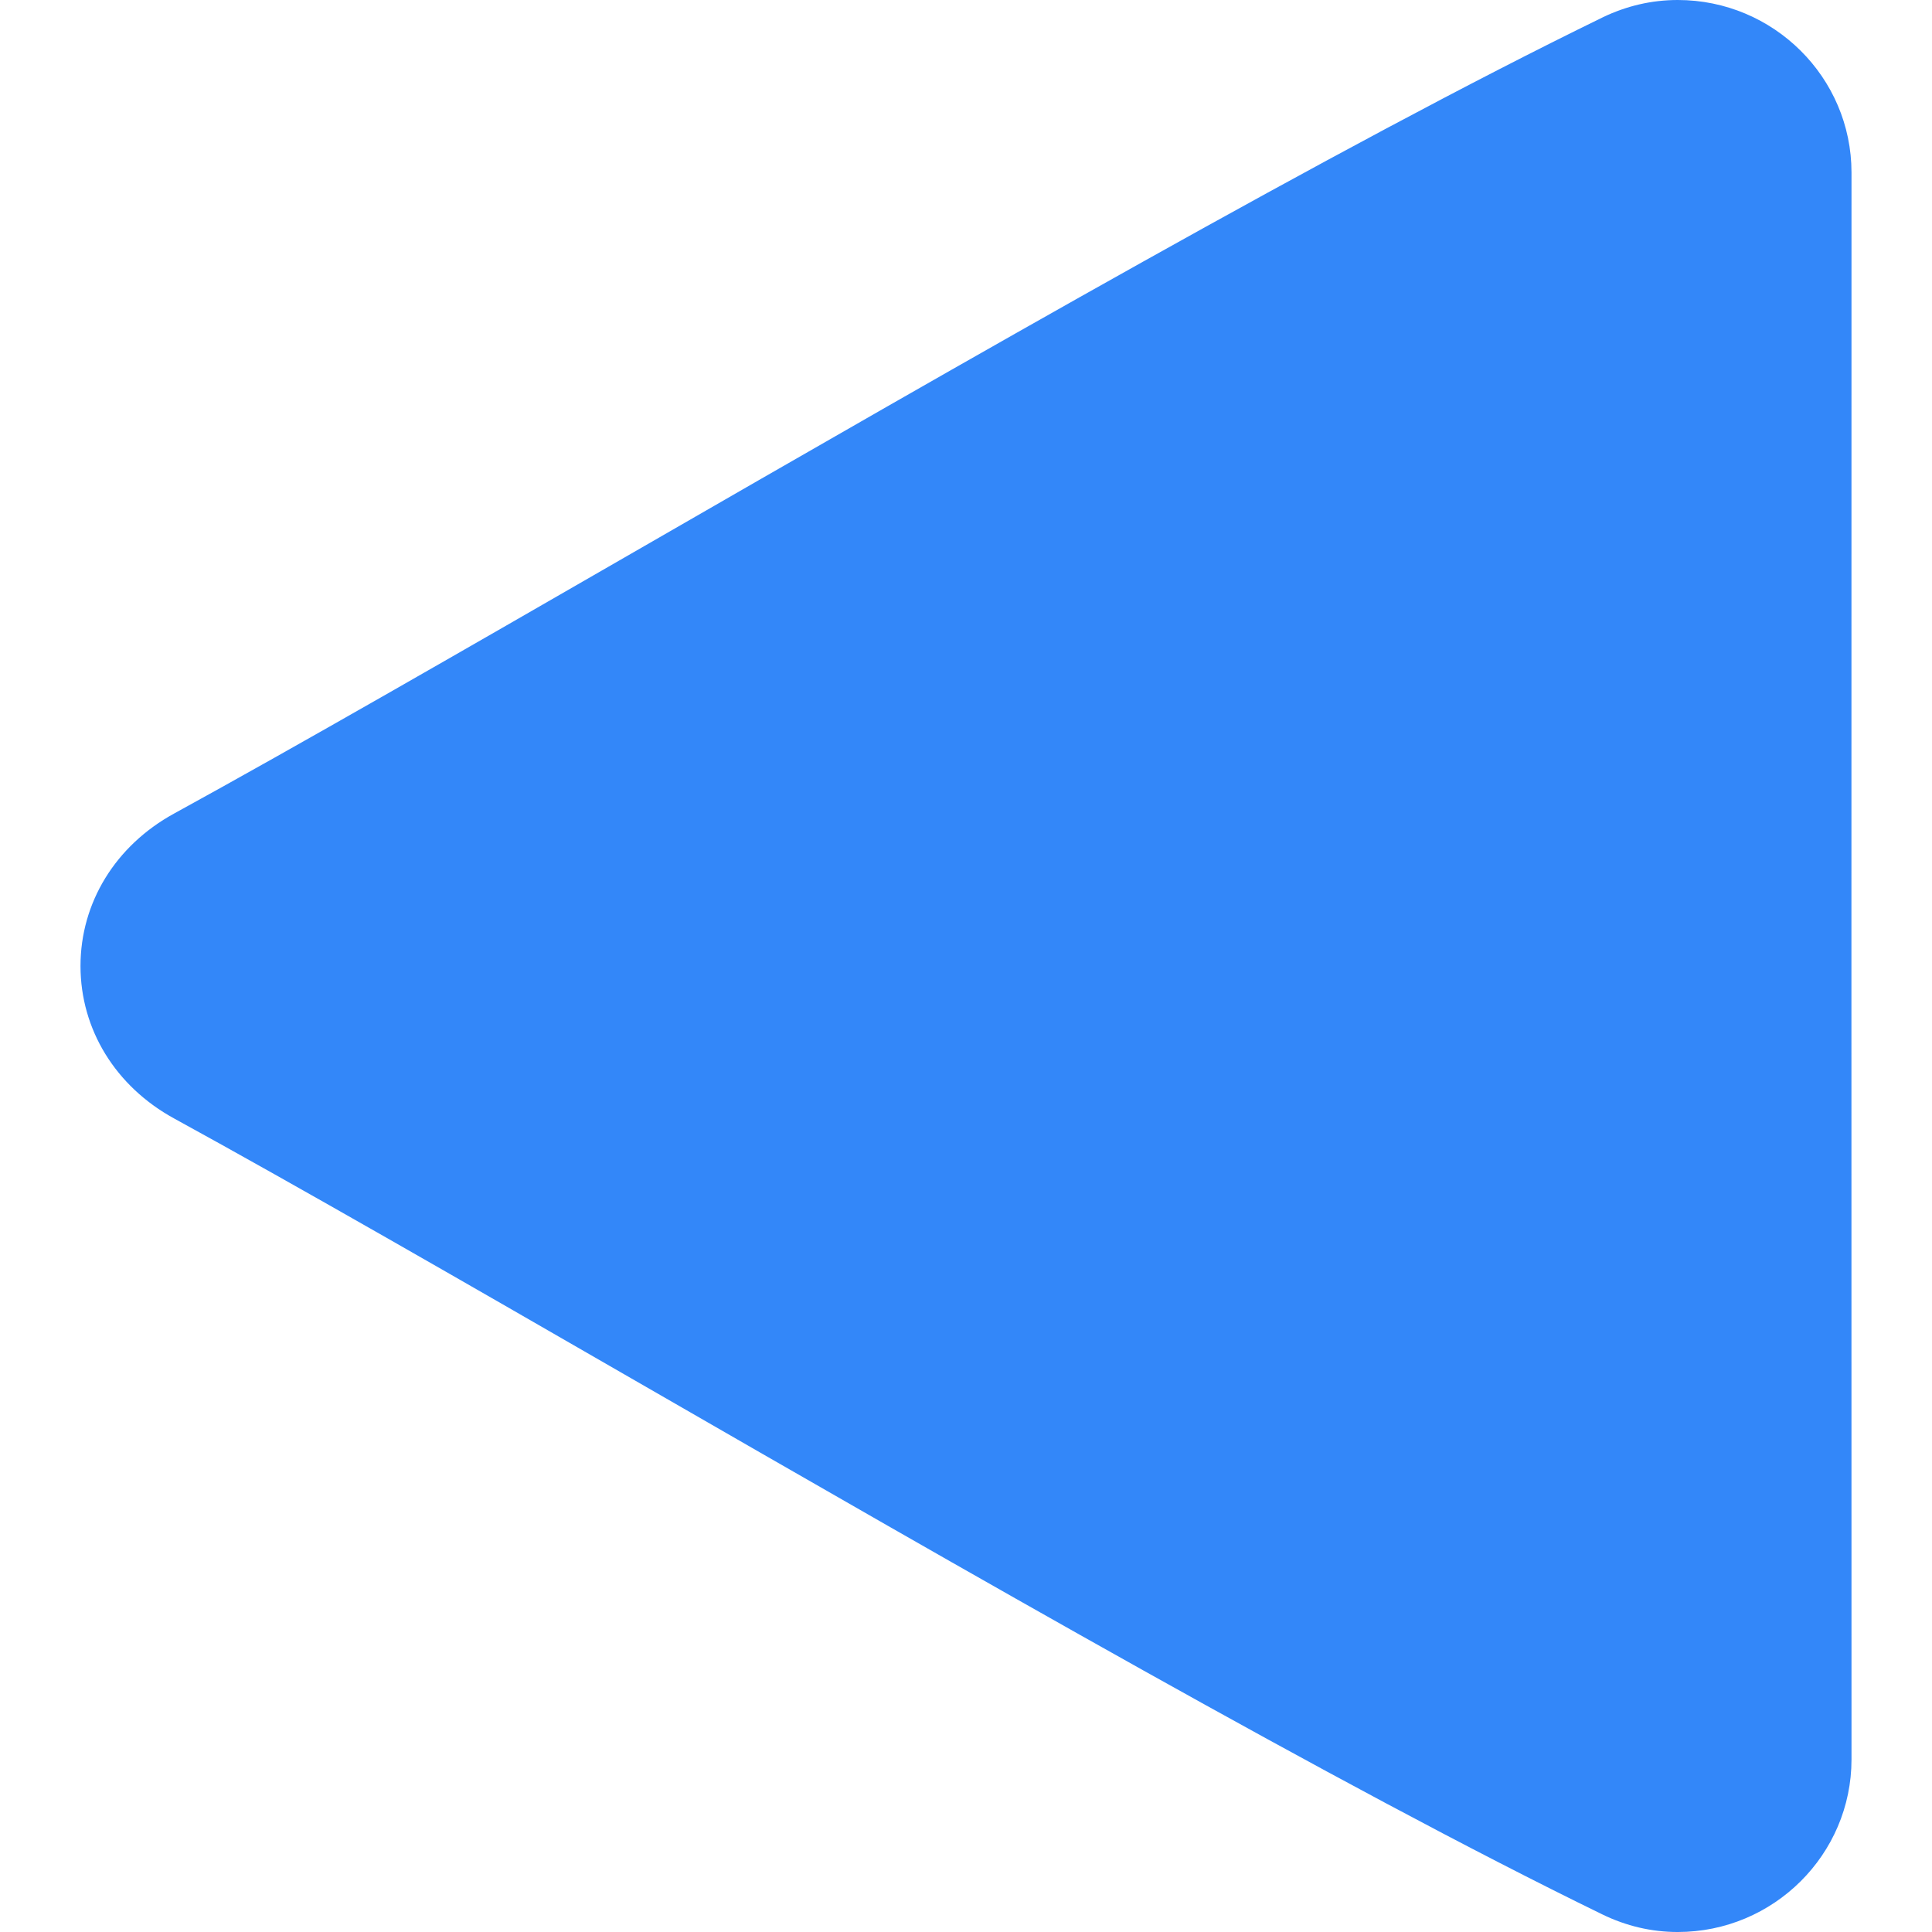 <?xml version="1.0" encoding="iso-8859-1"?>
<!-- Generator: Adobe Illustrator 19.0.0, SVG Export Plug-In . SVG Version: 6.00 Build 0)  -->
<svg version="1.1" id="Capa_1" width="30px" height="30px" fill="#3387f9" xmlns="http://www.w3.org/2000/svg" xmlns:xlink="http://www.w3.org/1999/xlink" x="0px" y="0px"
	 viewBox="0 0 512 512" style="enable-background:new 0 0 512 512;" xml:space="preserve">
<g>
	<g>
		<path d="M490.667,45.729C490.667,20.521,470.01,0,444.615,0c-6.896,0-13.625,1.563-19.99,4.646l-0.031,0.021
			c-69.958,34.104-169.188,91.271-256.729,141.708c-45.729,26.354-88.917,51.229-121.74,69.229
			c-15.521,8.5-24.792,23.604-24.792,40.396s9.271,31.896,24.792,40.396c32.896,18.021,76.188,42.958,122.021,69.375
			c87.448,50.375,186.563,107.479,256.438,141.542c6.365,3.104,13.104,4.688,20.031,4.688c25.396,0,46.052-20.521,46.052-45.75
			l-0.021-210.271L490.667,45.729z"/>
	</g>
</g>
<g>
</g>
<g>
</g>
<g>
</g>
<g>
</g>
<g>
</g>
<g>
</g>
<g>
</g>
<g>
</g>
<g>
</g>
<g>
</g>
<g>
</g>
<g>
</g>
<g>
</g>
<g>
</g>
<g>
</g>
</svg>
